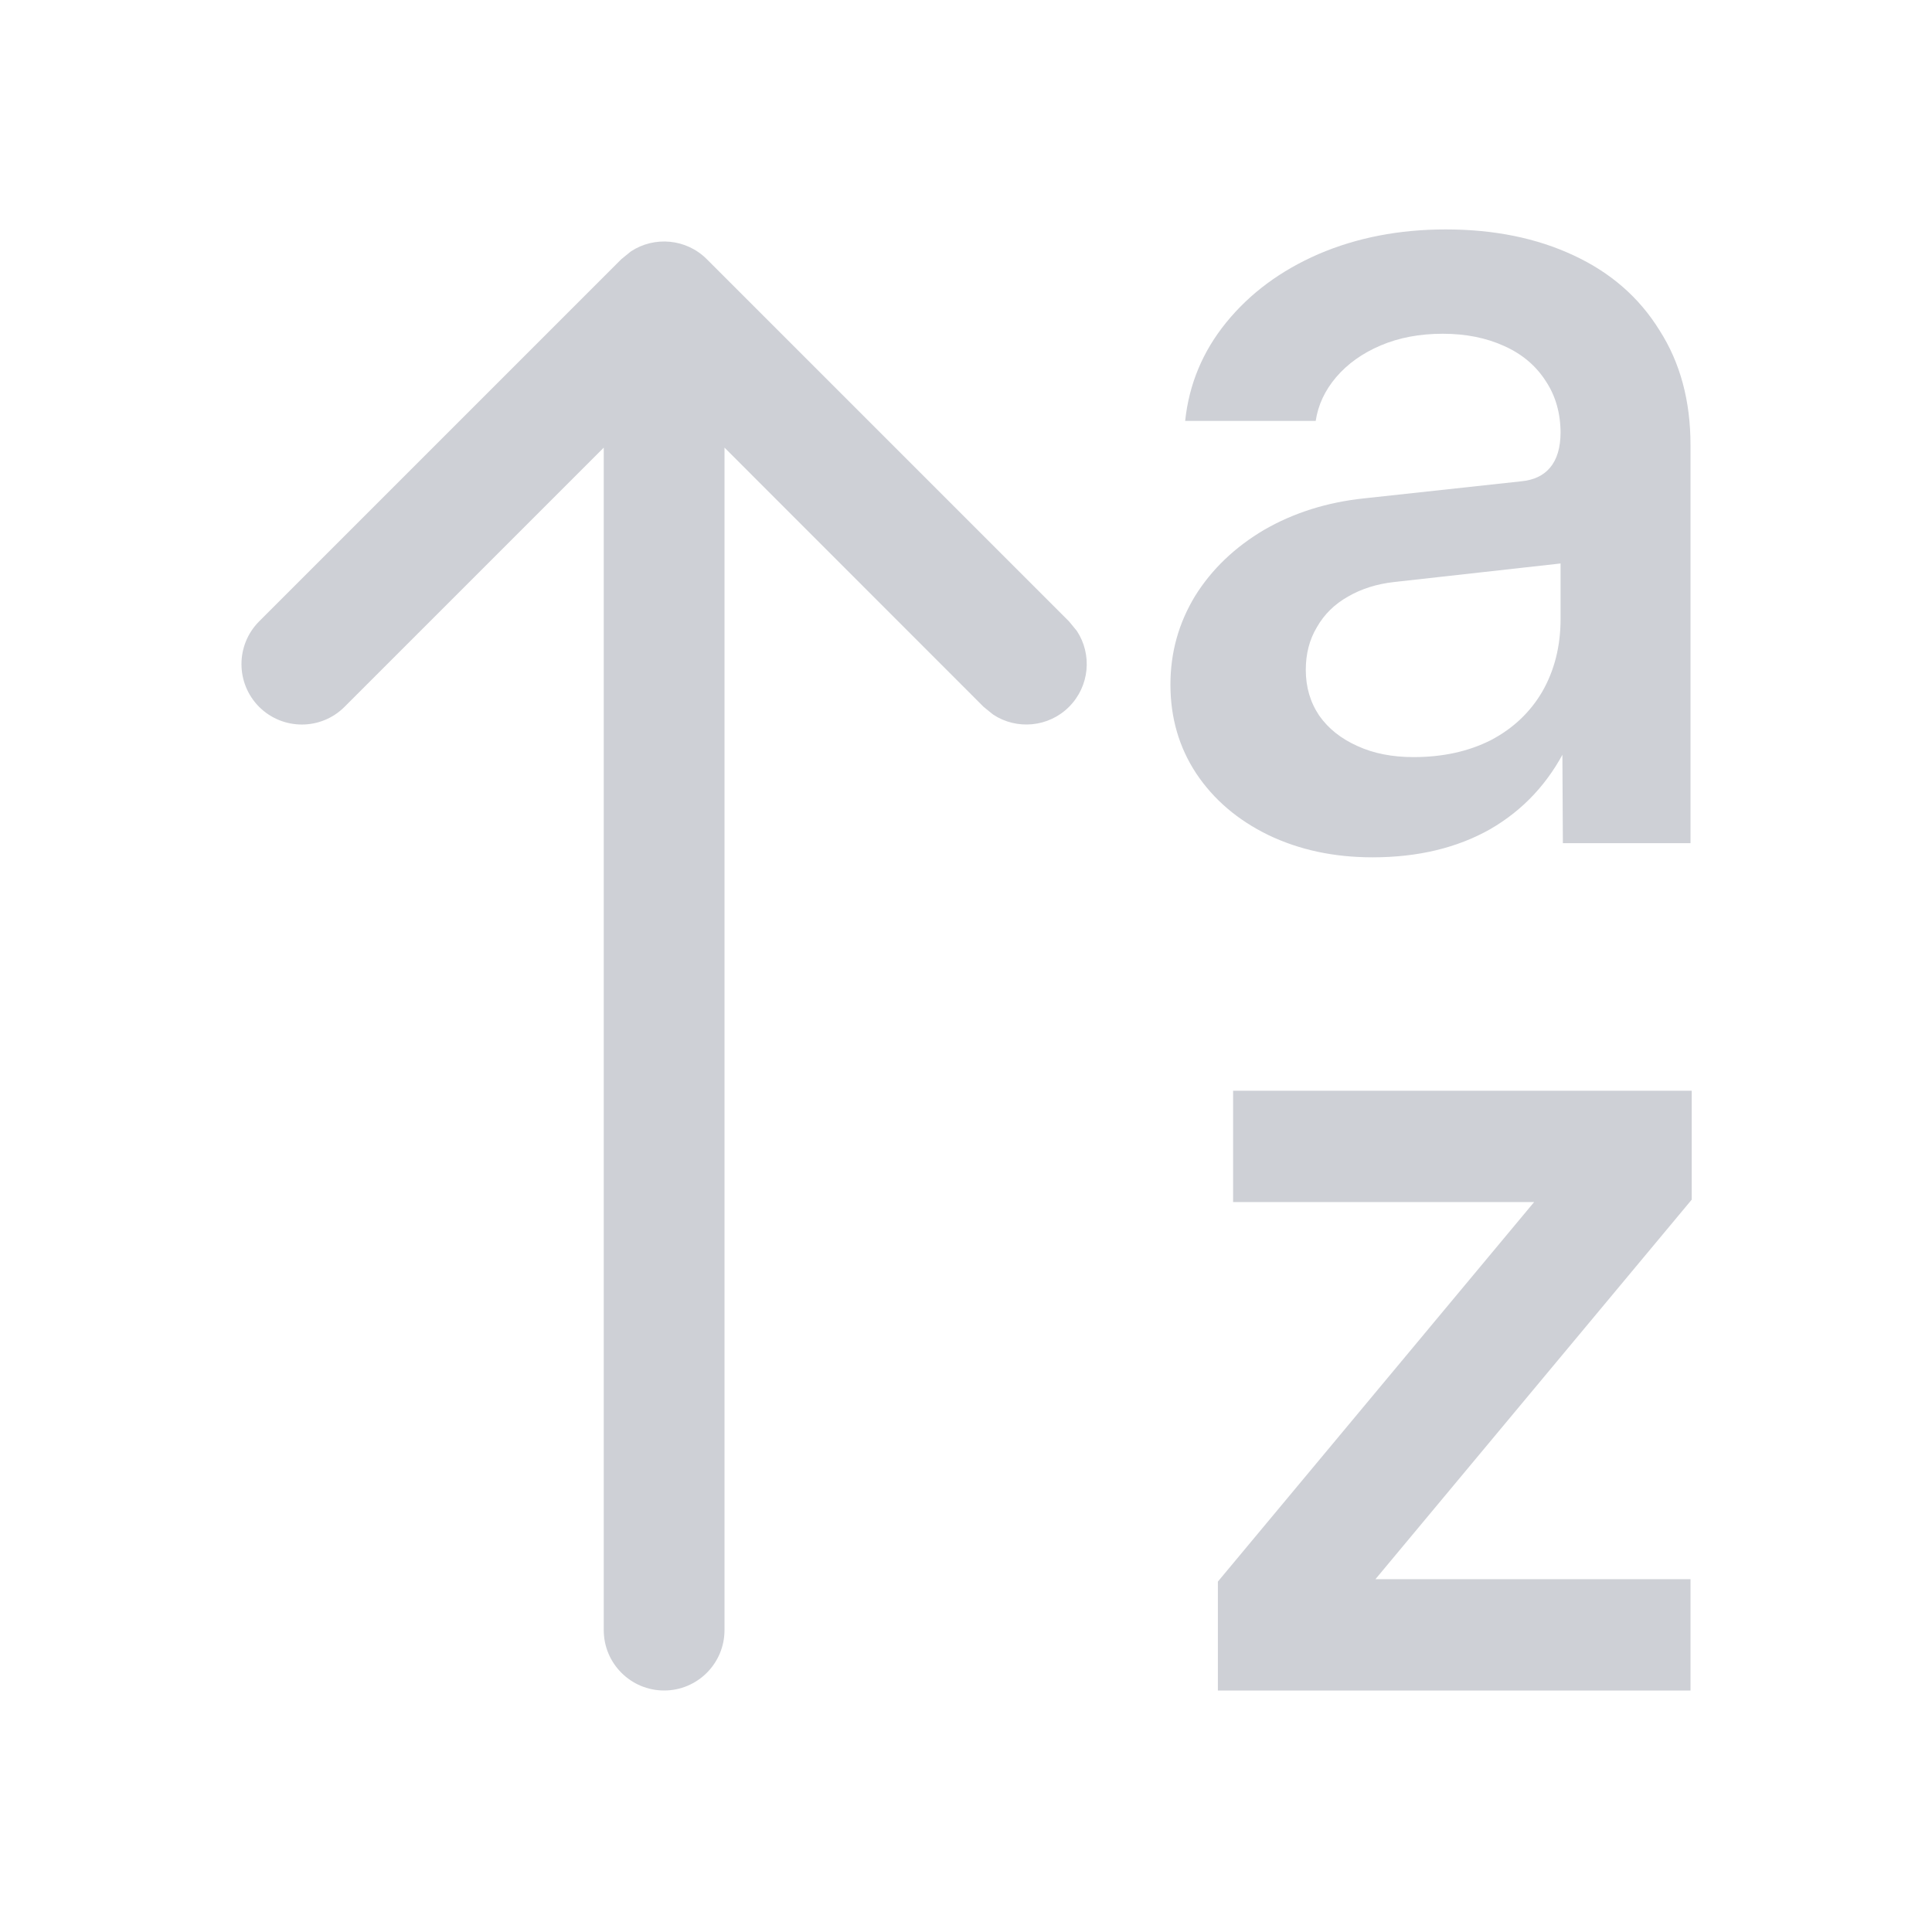 <svg width="16" height="16" viewBox="0 0 16 16" fill="none" xmlns="http://www.w3.org/2000/svg">
<path d="M2.146 5.854C1.951 5.658 1.951 5.342 2.146 5.146L5.146 2.146L5.225 2.082C5.419 1.954 5.683 1.976 5.853 2.146L8.853 5.146L8.918 5.225C9.046 5.419 9.024 5.683 8.853 5.854C8.683 6.024 8.419 6.046 8.225 5.918L8.146 5.854L6 3.707L6 13.5C6 13.776 5.776 14 5.5 14C5.224 14 5 13.776 5 13.5L5 3.707L2.853 5.854C2.658 6.049 2.342 6.049 2.146 5.854Z" fill="#CED0D6"/>
<path d="M11.973 1.9C12.374 1.9 12.726 1.972 13.03 2.114C13.337 2.256 13.575 2.463 13.743 2.735C13.915 3.003 14 3.32 14 3.685V6.983H12.943L12.933 5.126H13.195C13.195 5.536 13.121 5.89 12.972 6.188C12.826 6.482 12.616 6.708 12.341 6.867C12.067 7.022 11.742 7.1 11.367 7.1C11.046 7.1 10.759 7.038 10.503 6.915C10.251 6.792 10.052 6.623 9.907 6.406C9.764 6.189 9.693 5.944 9.693 5.669C9.693 5.404 9.761 5.16 9.897 4.936C10.036 4.713 10.227 4.531 10.469 4.388C10.715 4.246 10.992 4.159 11.299 4.127L12.598 3.986C12.702 3.976 12.781 3.939 12.836 3.874C12.894 3.806 12.924 3.708 12.924 3.578L12.982 4.66L11.546 4.82C11.401 4.836 11.273 4.877 11.163 4.941C11.053 5.003 10.967 5.087 10.906 5.194C10.844 5.297 10.814 5.415 10.814 5.548C10.814 5.69 10.851 5.816 10.925 5.926C11 6.033 11.105 6.117 11.241 6.178C11.376 6.24 11.531 6.27 11.706 6.27C11.949 6.27 12.162 6.223 12.346 6.13C12.531 6.033 12.673 5.898 12.773 5.727C12.873 5.552 12.924 5.352 12.924 5.126V3.588C12.924 3.423 12.883 3.279 12.802 3.157C12.721 3.03 12.607 2.933 12.458 2.866C12.309 2.798 12.139 2.764 11.949 2.764C11.758 2.764 11.586 2.796 11.434 2.861C11.283 2.925 11.16 3.013 11.066 3.123C10.972 3.233 10.916 3.354 10.896 3.486H9.815C9.847 3.182 9.96 2.911 10.154 2.672C10.351 2.429 10.607 2.24 10.92 2.104C11.237 1.968 11.588 1.9 11.973 1.9Z" fill="#CED0D6"/>
<path d="M12.705 9.955H10.212V9.033H14.01V9.935L11.391 13.078H14V14H10.086V13.098L12.705 9.955Z" fill="#CED0D6"/>
</svg>
